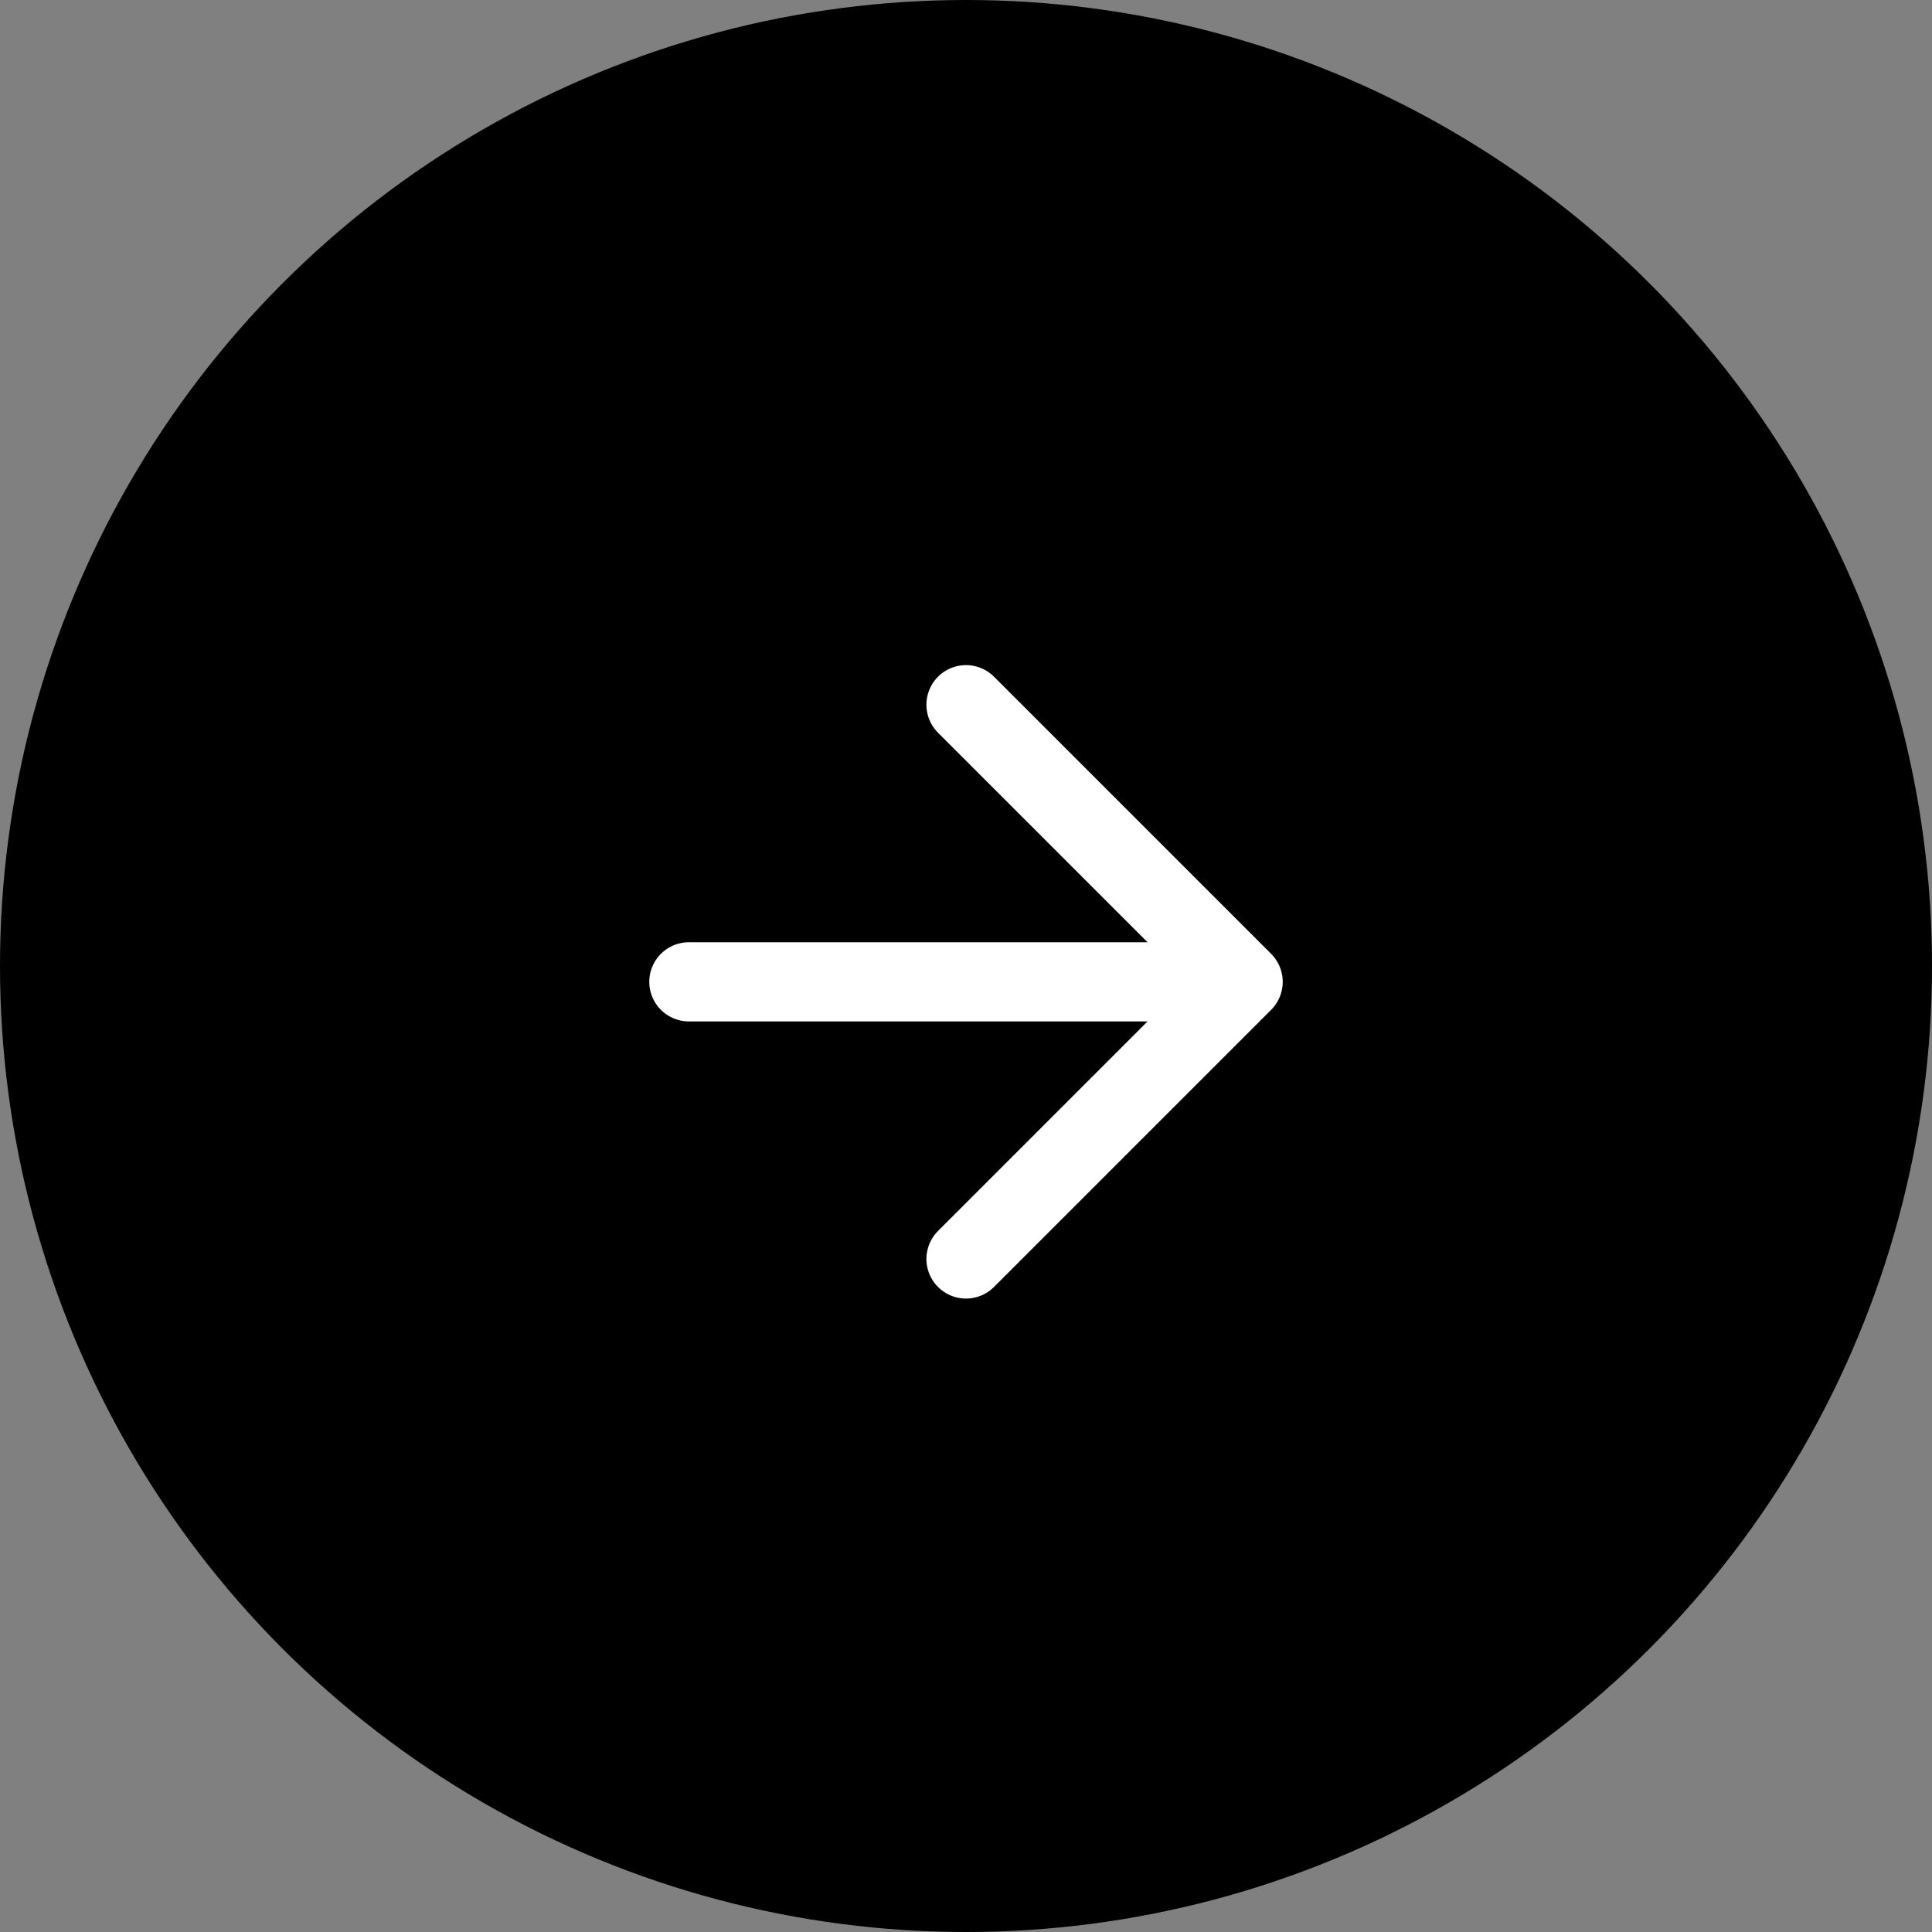 <svg width="61" height="61" viewBox="0 0 61 61" fill="none" xmlns="http://www.w3.org/2000/svg">
<rect x="0" y="0" width="61" height="61" fill="#808080" stroke="none"/>
<circle cx="30.5" cy="30.5" r="30.5" fill="black"/>
<path d="M21.75 31H39.25M39.25 31L30.5 22.25M39.25 31L30.5 39.75" stroke="white" stroke-width="2.5" stroke-linecap="round" stroke-linejoin="round"/>
</svg>
